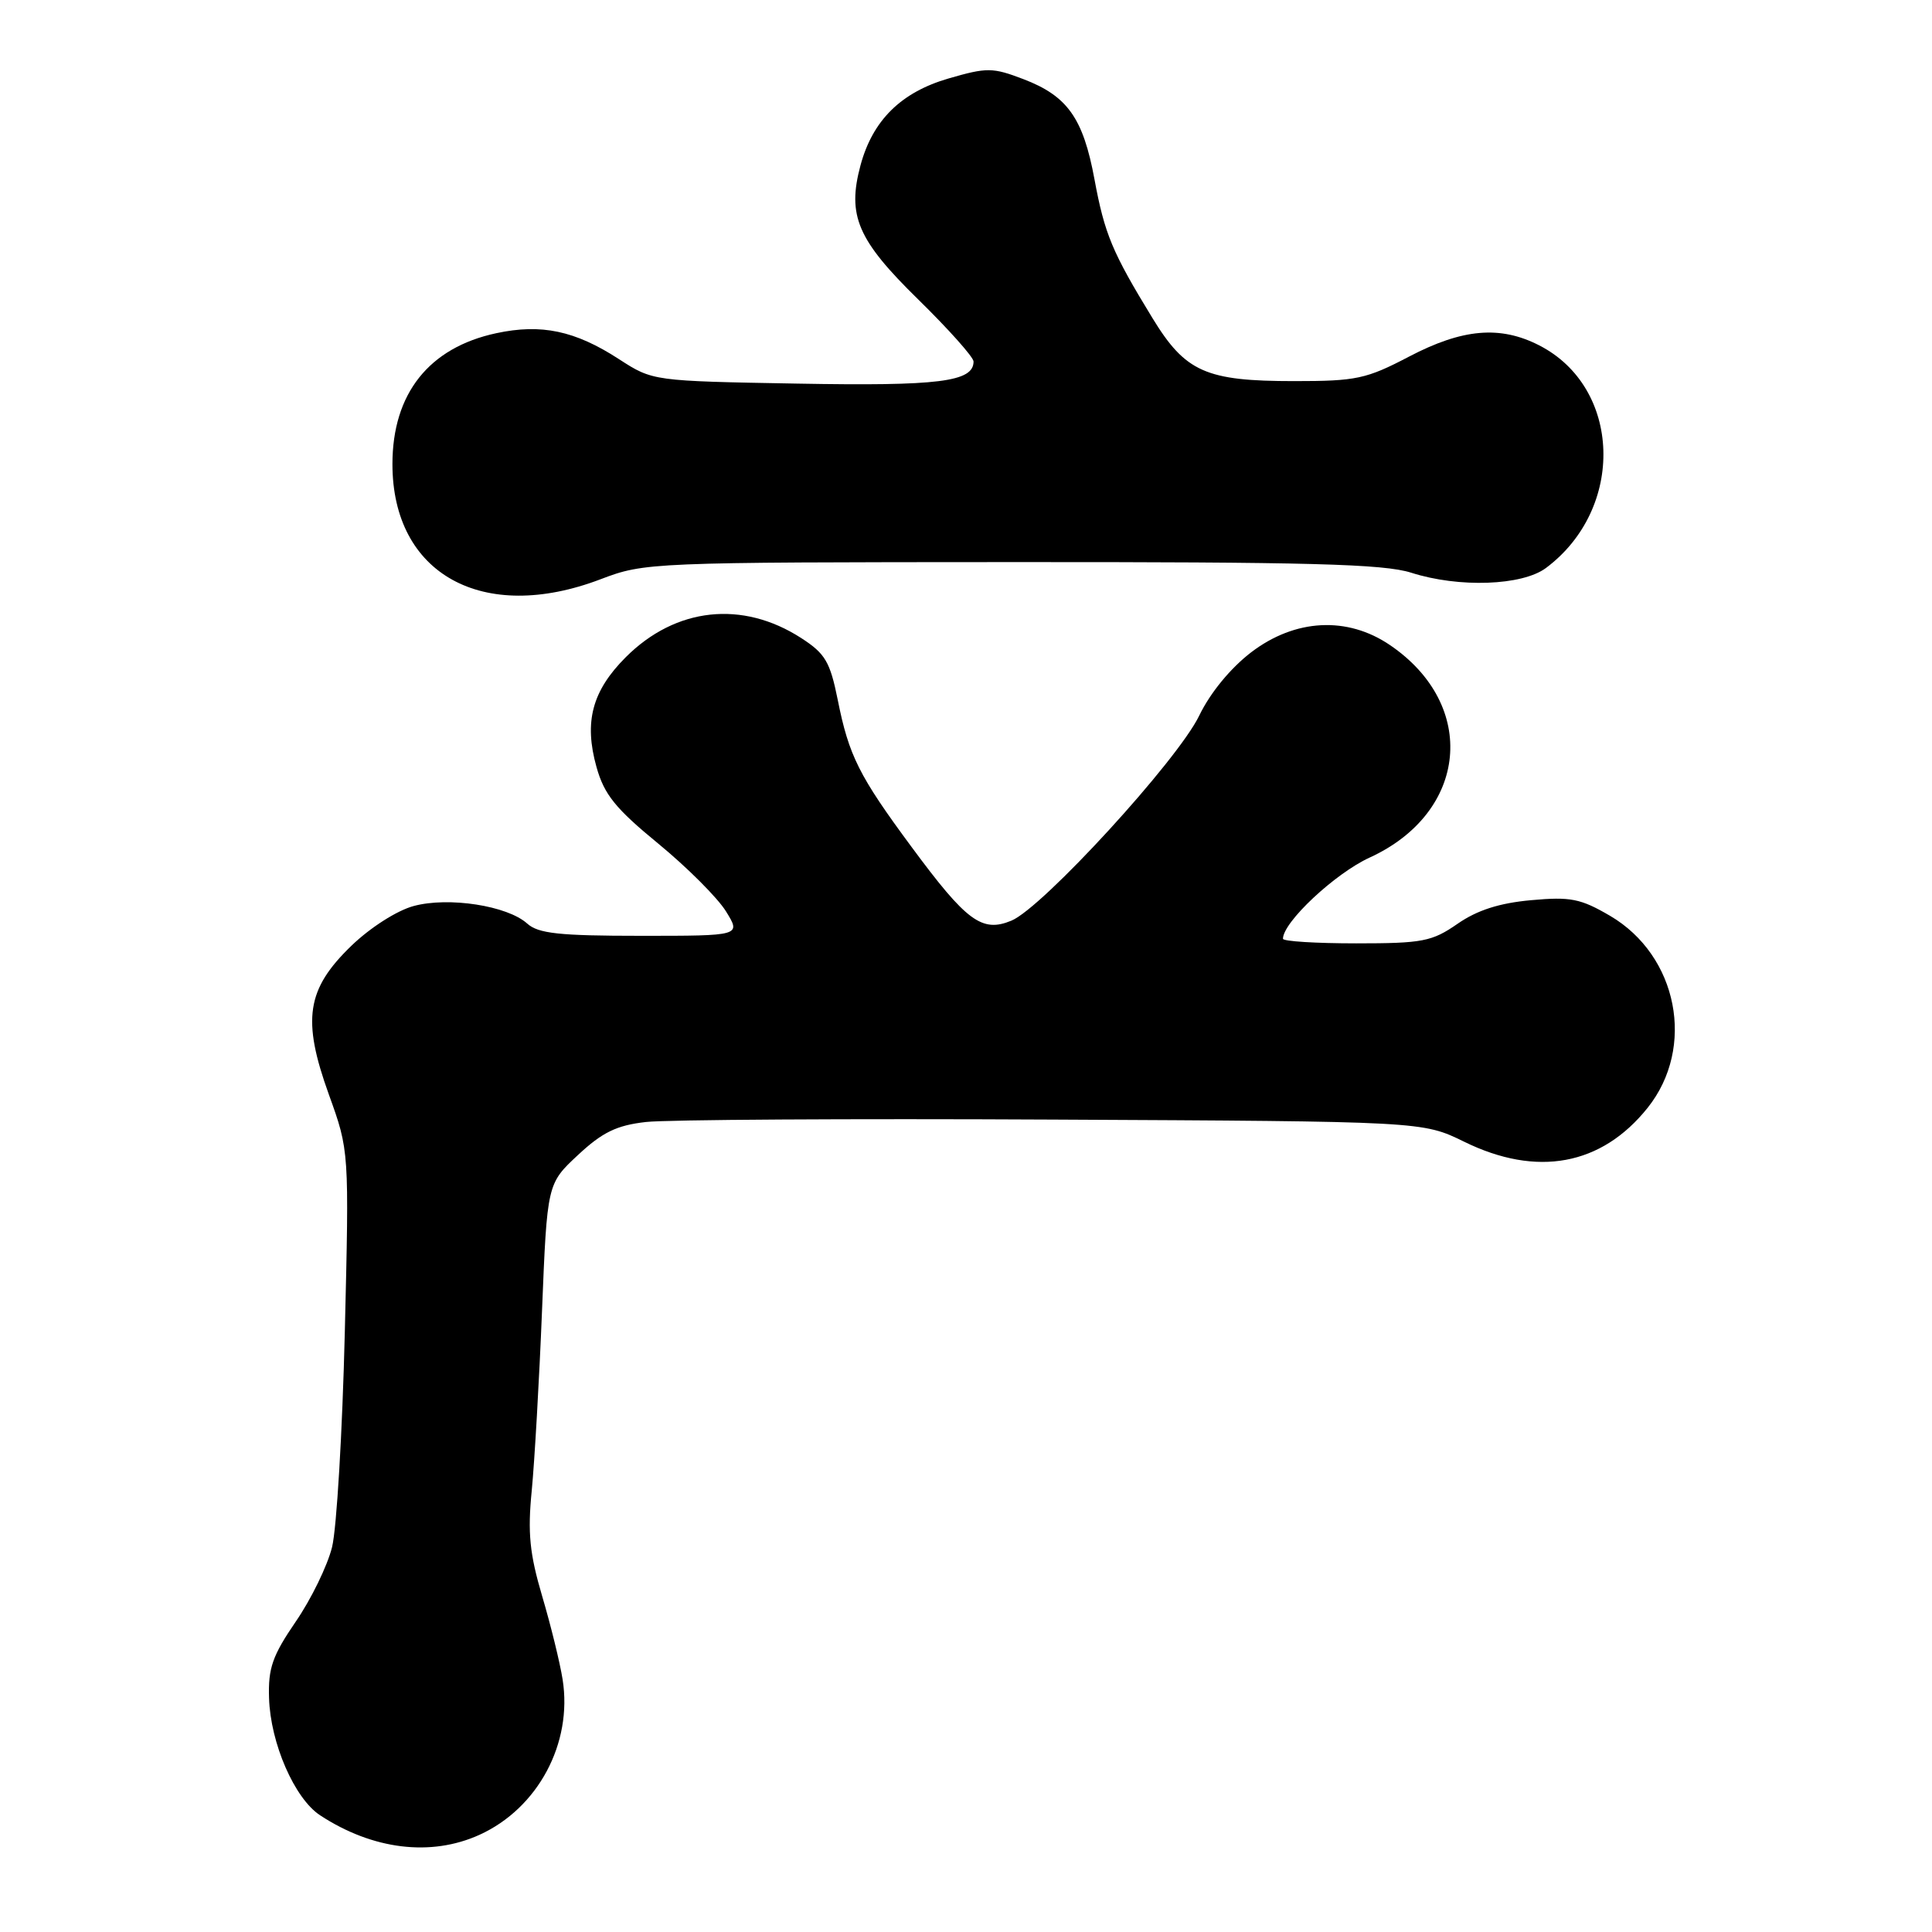 <?xml version="1.0" encoding="UTF-8" standalone="no"?>
<!DOCTYPE svg PUBLIC "-//W3C//DTD SVG 1.1//EN" "http://www.w3.org/Graphics/SVG/1.1/DTD/svg11.dtd" >
<svg xmlns="http://www.w3.org/2000/svg" xmlns:xlink="http://www.w3.org/1999/xlink" version="1.1" viewBox="0 0 256 256">
 <g >
 <path fill="currentColor"
d=" M 63.54 243.12 C 71.28 239.60 75.89 231.00 74.55 222.54 C 74.20 220.32 72.98 215.35 71.84 211.50 C 70.18 205.88 69.90 203.12 70.46 197.50 C 70.83 193.65 71.45 182.93 71.82 173.68 C 72.50 156.85 72.50 156.85 76.59 153.04 C 79.82 150.03 81.70 149.11 85.59 148.67 C 88.29 148.36 112.55 148.21 139.50 148.35 C 188.50 148.59 188.50 148.59 194.00 151.28 C 203.65 156.02 212.21 154.44 218.32 146.79 C 224.71 138.79 222.33 126.62 213.34 121.35 C 209.44 119.07 208.11 118.80 202.87 119.28 C 198.68 119.66 195.74 120.60 193.13 122.41 C 189.74 124.76 188.50 125.00 179.70 125.00 C 174.36 125.00 170.00 124.73 170.00 124.39 C 170.00 122.19 176.88 115.75 181.47 113.64 C 194.53 107.67 195.89 93.43 184.17 85.47 C 178.52 81.63 171.61 81.99 165.79 86.43 C 163.05 88.53 160.36 91.80 158.90 94.83 C 156.04 100.75 138.15 120.28 134.02 121.99 C 130.12 123.61 128.08 122.10 120.79 112.23 C 113.82 102.81 112.48 100.14 111.00 92.71 C 109.99 87.70 109.35 86.60 106.17 84.55 C 98.37 79.51 89.53 80.47 82.92 87.08 C 78.46 91.54 77.36 95.65 79.04 101.64 C 80.06 105.28 81.54 107.12 87.23 111.79 C 91.05 114.93 95.08 118.96 96.19 120.75 C 98.20 124.00 98.20 124.00 84.93 124.00 C 74.09 124.00 71.33 123.70 69.86 122.38 C 67.24 120.01 59.46 118.80 54.82 120.05 C 52.61 120.64 49.06 122.91 46.58 125.30 C 40.60 131.07 39.99 135.09 43.58 145.04 C 46.27 152.49 46.27 152.49 45.69 176.49 C 45.37 189.70 44.61 202.53 44.00 205.00 C 43.39 207.47 41.22 211.92 39.19 214.87 C 36.11 219.37 35.52 221.03 35.65 225.00 C 35.83 230.98 39.03 238.32 42.42 240.54 C 49.38 245.10 57.10 246.05 63.54 243.12 Z  M 79.59 76.75 C 85.42 74.53 86.15 74.50 134.00 74.48 C 173.44 74.46 183.34 74.72 187.00 75.89 C 193.32 77.91 201.70 77.61 204.85 75.26 C 215.39 67.39 214.89 51.34 203.93 45.75 C 198.76 43.11 193.78 43.55 186.71 47.25 C 181.04 50.22 179.71 50.50 171.50 50.50 C 159.78 50.50 157.08 49.30 152.72 42.17 C 147.37 33.42 146.37 31.02 145.02 23.74 C 143.52 15.64 141.44 12.71 135.59 10.48 C 131.52 8.93 130.78 8.92 125.68 10.40 C 119.39 12.23 115.63 15.94 114.02 21.91 C 112.23 28.57 113.62 31.80 121.67 39.68 C 125.70 43.63 129.00 47.33 129.00 47.90 C 129.00 50.60 124.41 51.17 105.65 50.83 C 86.50 50.49 86.50 50.49 82.02 47.59 C 76.20 43.81 71.72 42.87 65.76 44.15 C 56.84 46.06 52.00 52.16 52.00 61.50 C 52.00 76.08 63.98 82.70 79.59 76.75 Z "/>
</g>
</svg>